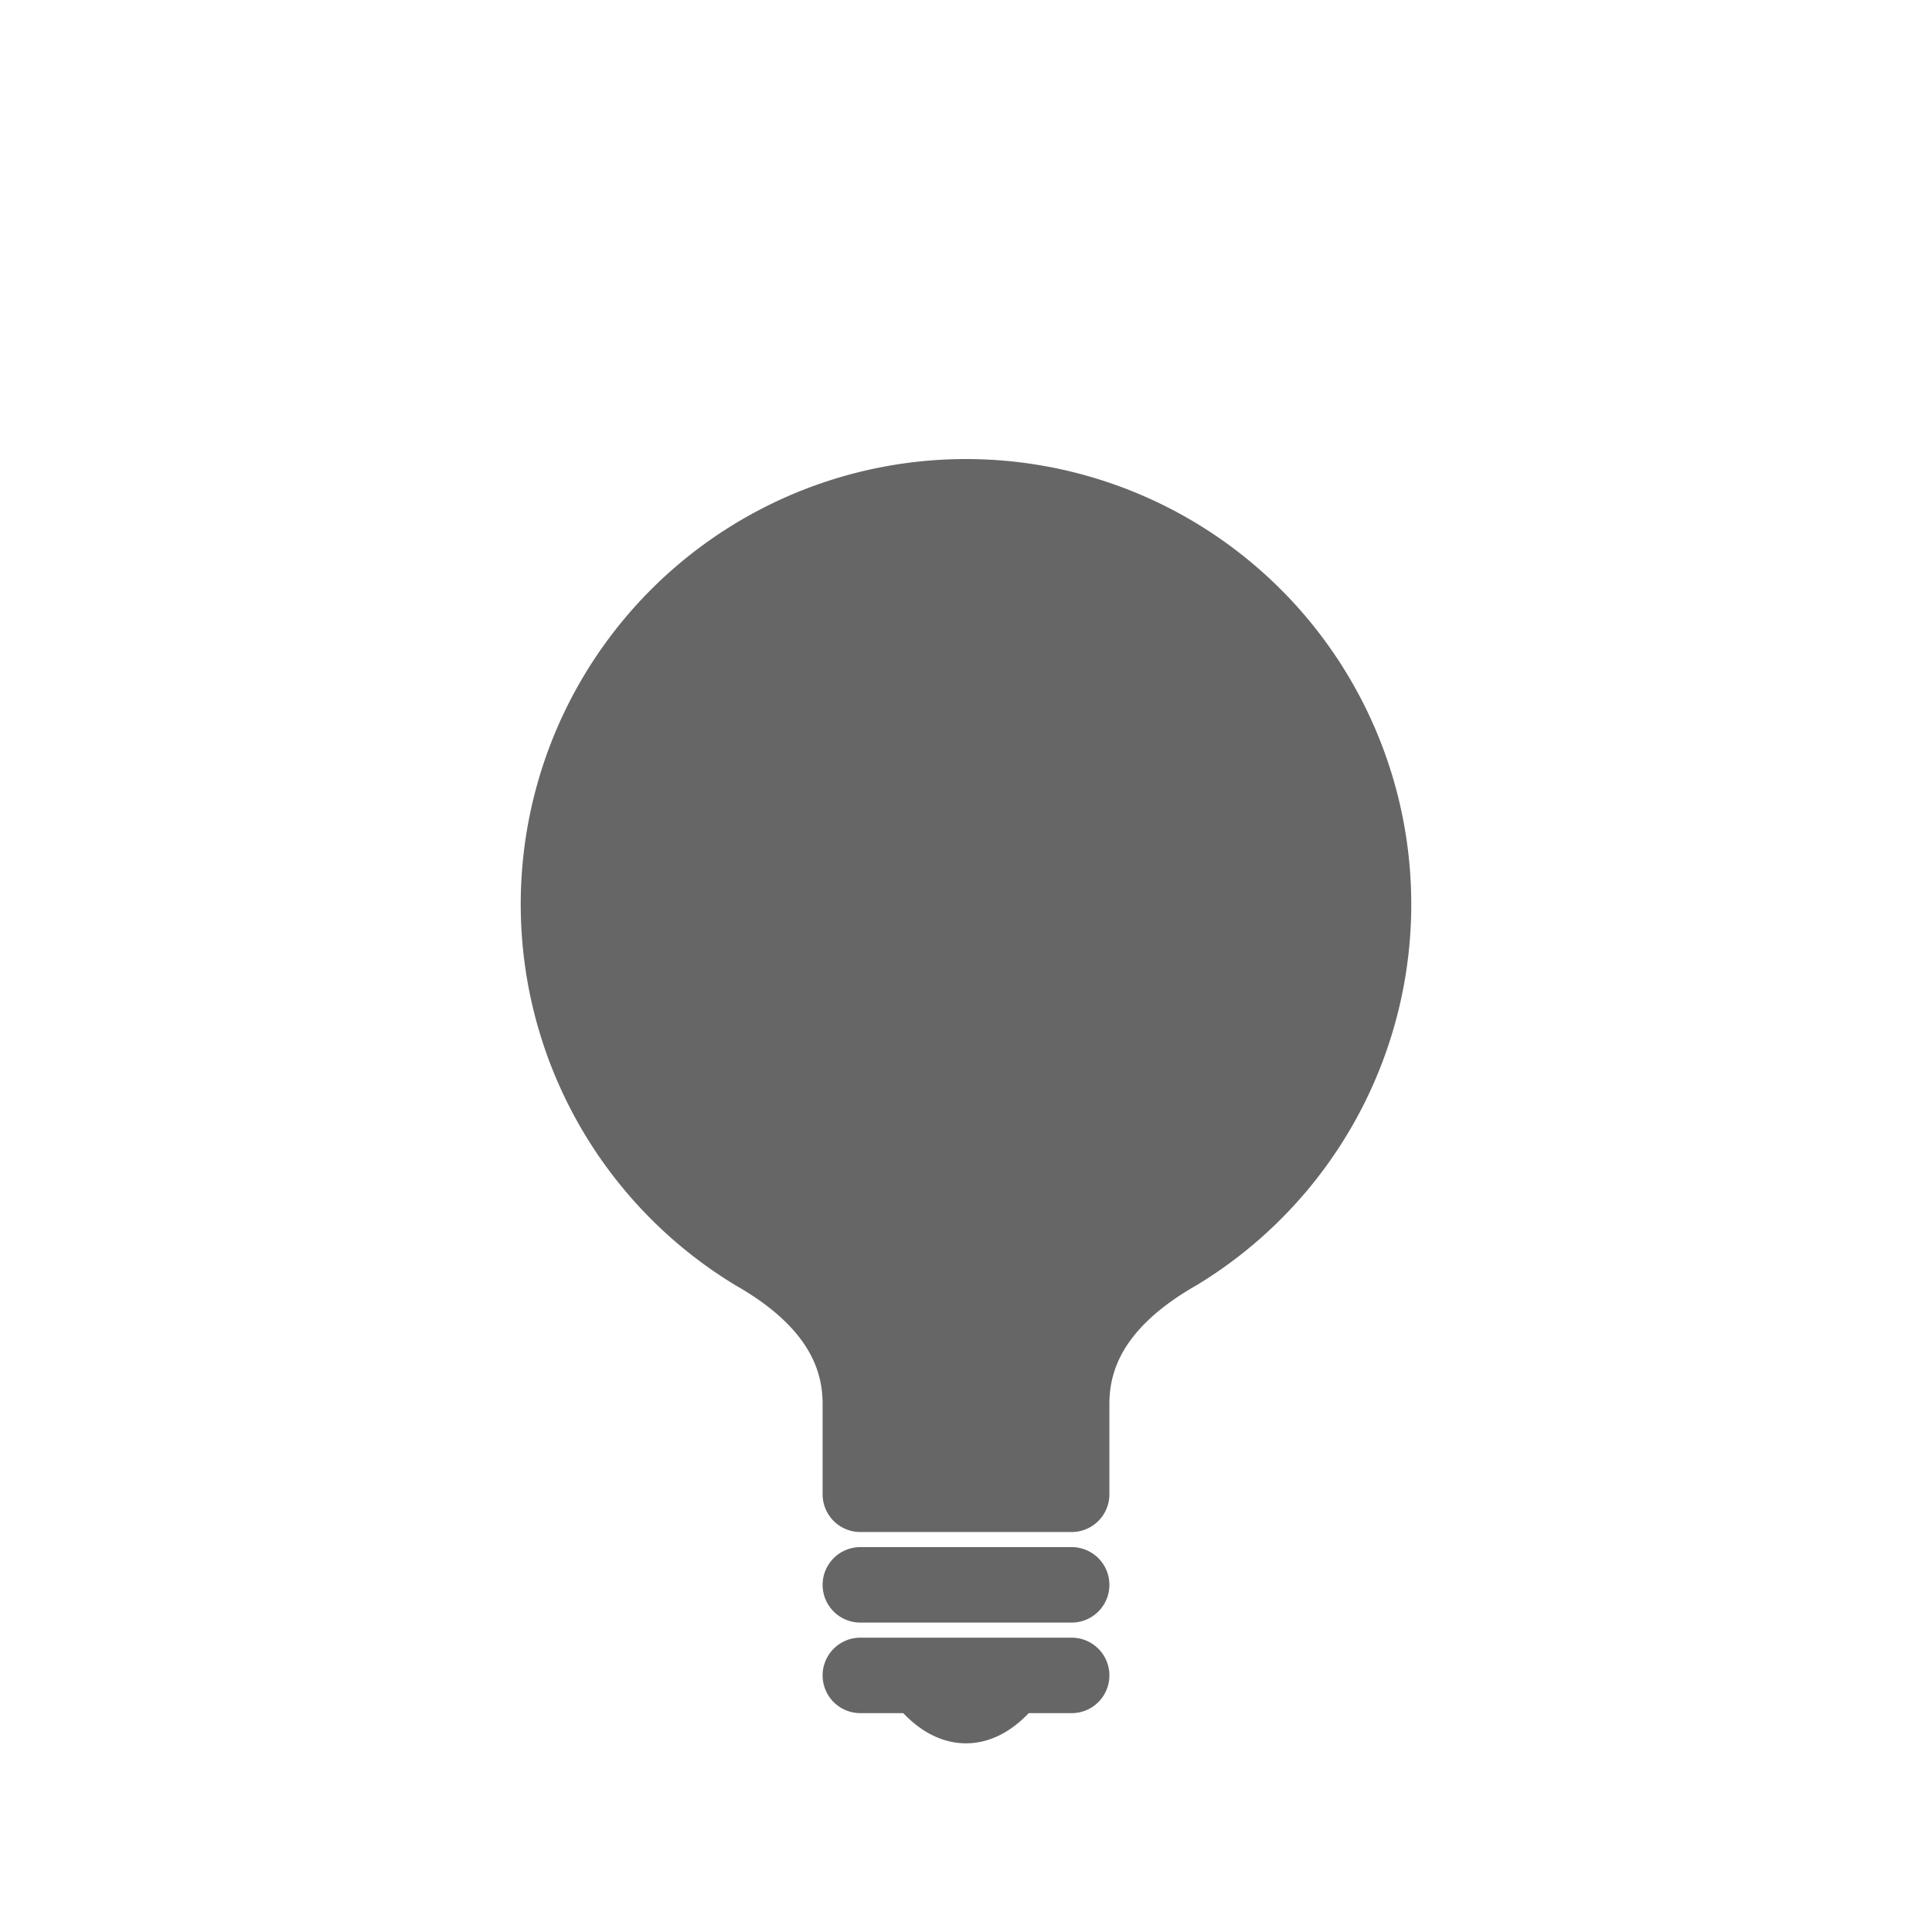 <svg xmlns="http://www.w3.org/2000/svg" viewBox="0 0 128 128" fill="#666" stroke-width="5" stroke-linejoin="round" stroke-linecap="round" stroke="#666"><path d="M71 99V93q0-6 7-10A27 27 1 1050 83q7 4 7 10v6Zm-14 6H71m0 6H57m4 0q3 4 6 0"/></svg>

